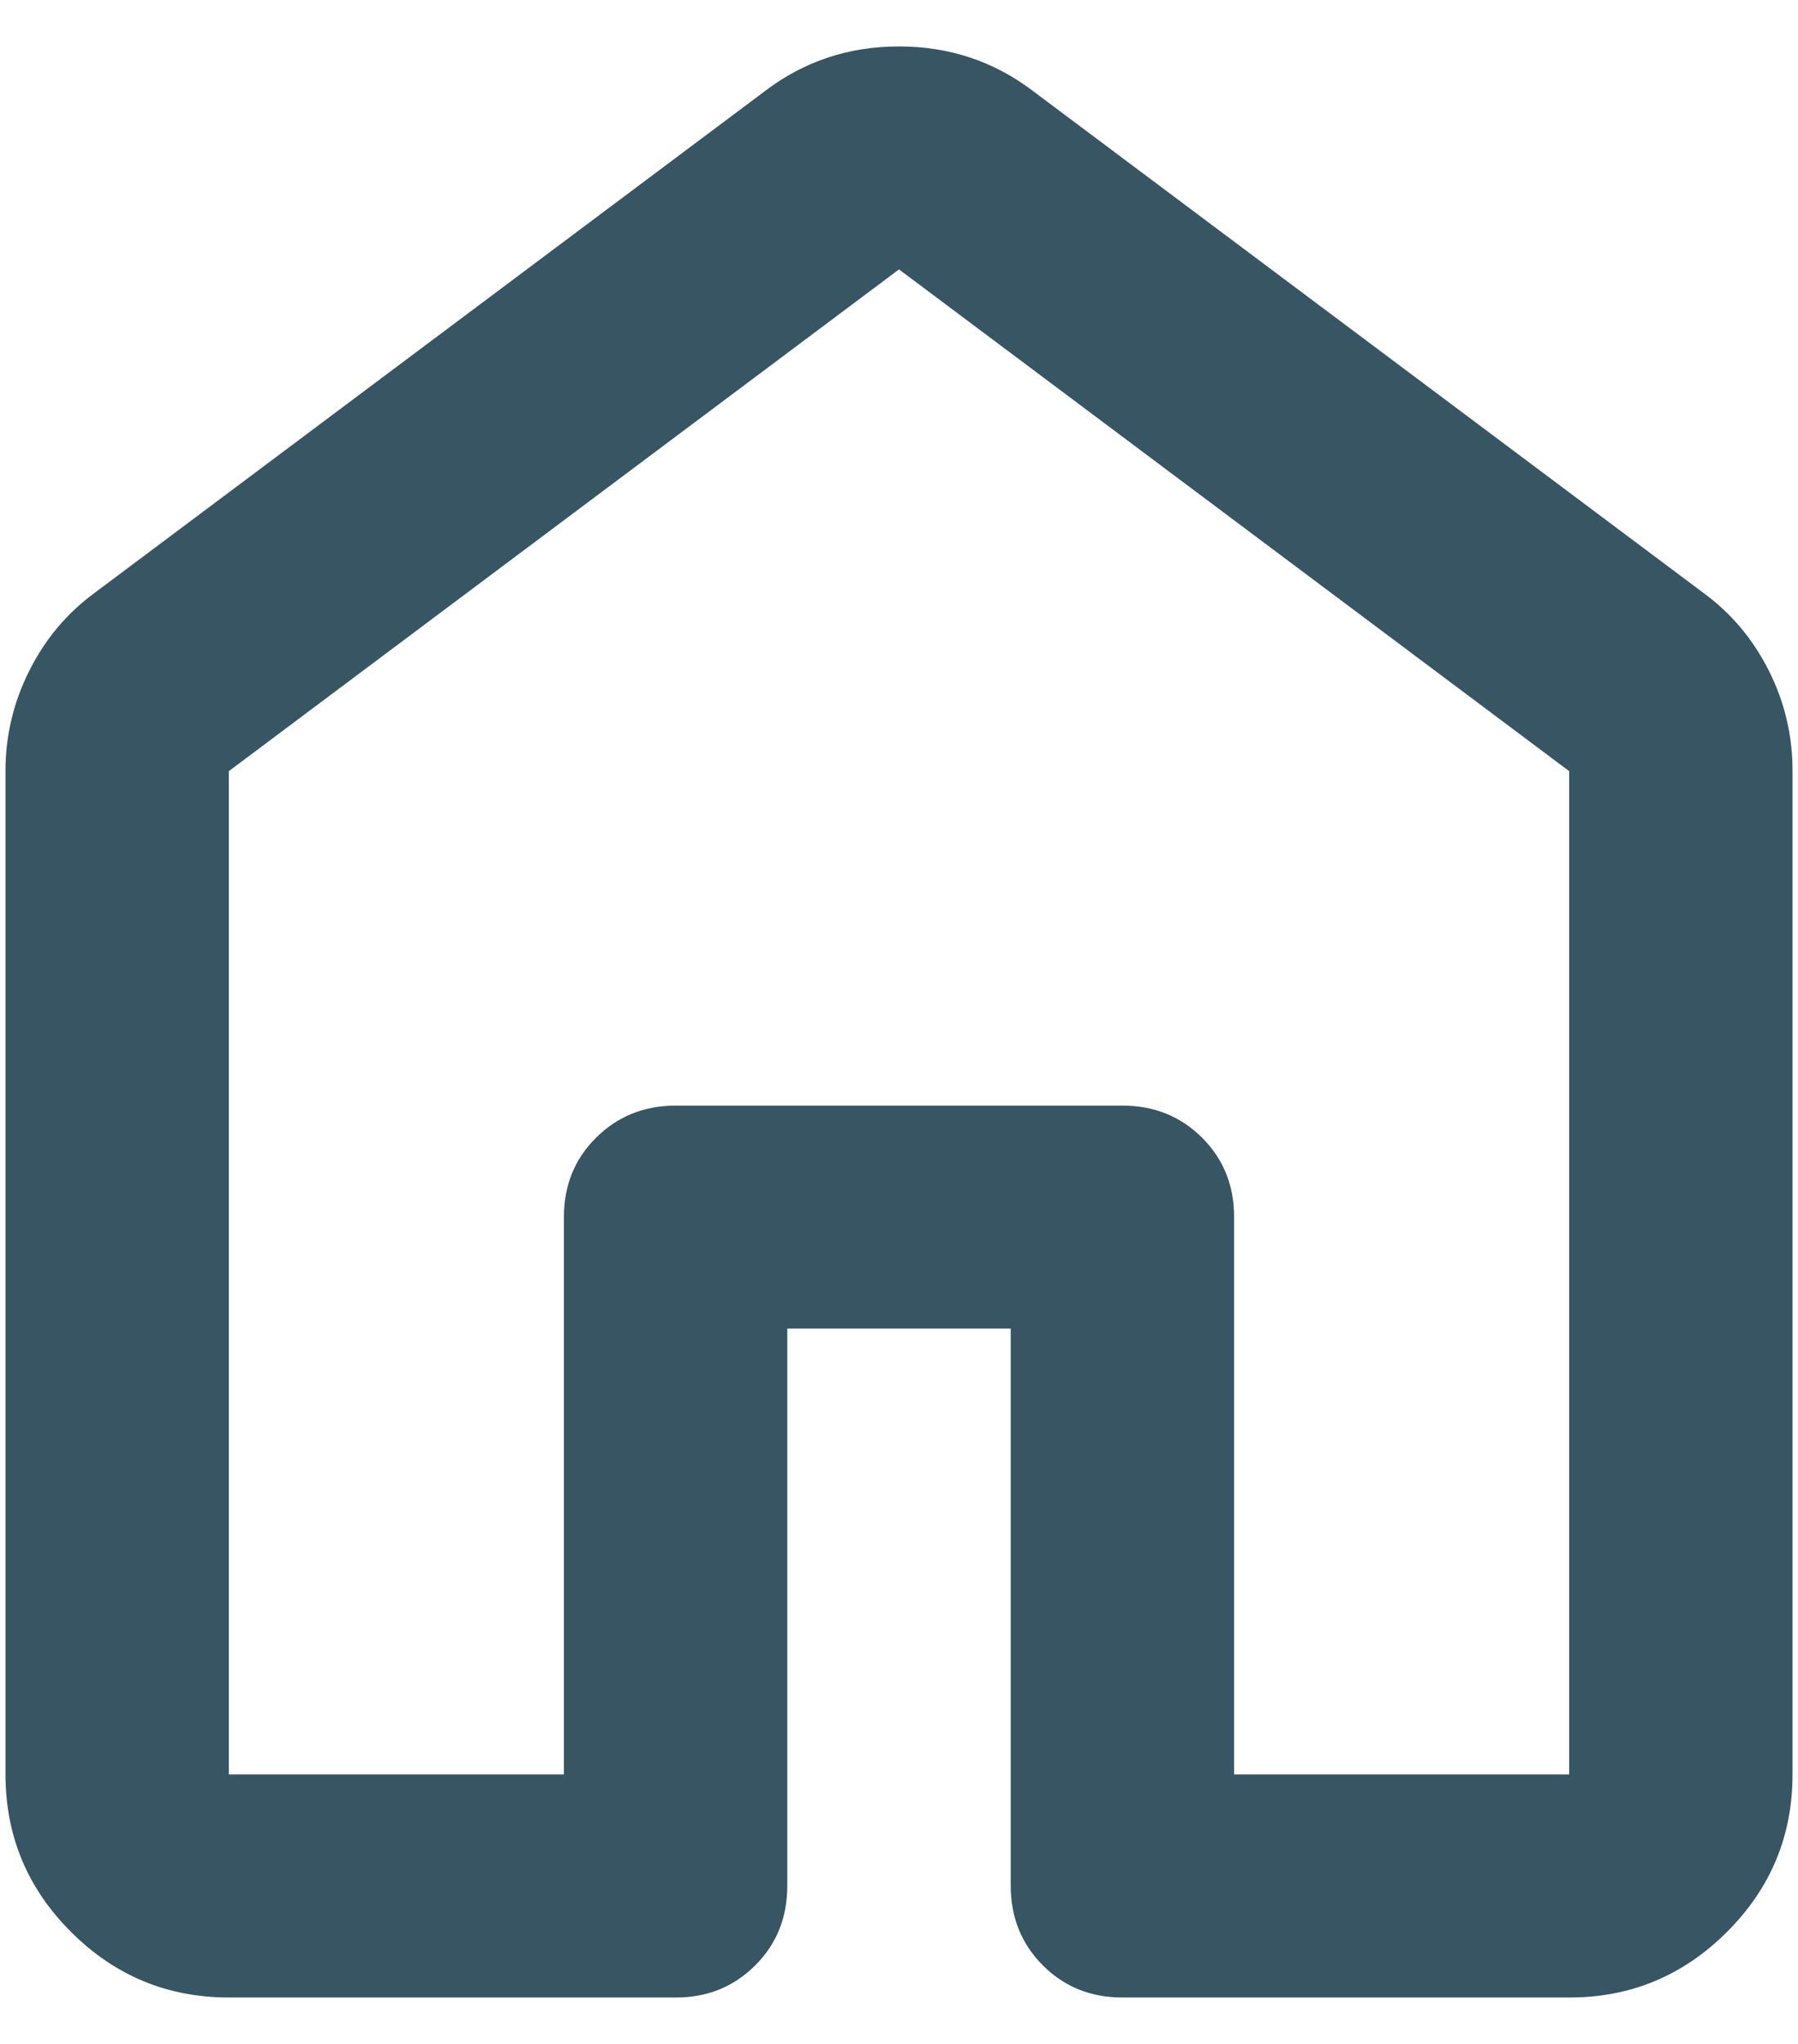 <svg width="22" height="25" viewBox="0 0 22 25" fill="none" xmlns="http://www.w3.org/2000/svg">
<path d="M2.8 21.704H6.9V14.886C6.9 14.5 7.031 14.176 7.294 13.915C7.556 13.655 7.88 13.524 8.267 13.523H13.733C14.121 13.523 14.445 13.654 14.708 13.915C14.97 14.177 15.101 14.501 15.1 14.886V21.704H19.2V9.432L11 3.295L2.8 9.432V21.704ZM0.067 21.704V9.432C0.067 9 0.164 8.591 0.358 8.205C0.552 7.818 0.819 7.5 1.16 7.25L9.36 1.114C9.838 0.75 10.385 0.568 11 0.568C11.615 0.568 12.162 0.75 12.64 1.114L20.84 7.25C21.182 7.5 21.45 7.818 21.644 8.205C21.838 8.591 21.934 9 21.933 9.432V21.704C21.933 22.454 21.666 23.097 21.13 23.631C20.594 24.166 19.951 24.433 19.2 24.432H13.733C13.346 24.432 13.022 24.301 12.76 24.039C12.499 23.777 12.368 23.454 12.367 23.068V16.25H9.633V23.068C9.633 23.454 9.502 23.779 9.24 24.04C8.977 24.302 8.653 24.433 8.267 24.432H2.8C2.048 24.432 1.405 24.165 0.87 23.631C0.335 23.098 0.068 22.455 0.067 21.704Z" fill="#375563"/>
</svg>
